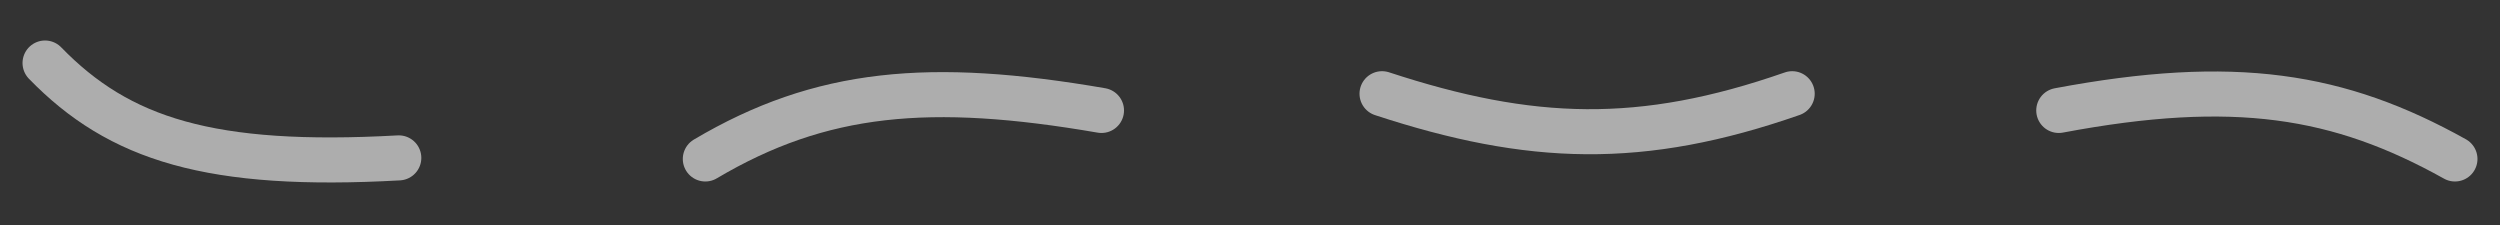 <svg width="111" height="10" viewBox="0 0 111 10" fill="none" xmlns="http://www.w3.org/2000/svg">
<rect x="0" y="0" width="111" height="10" fill="#333333" stroke="none"/>
<path d="M2 2.798C5.294 6.191 9.351 7.475 17.707 7.01" stroke="white" stroke-opacity="0.6" stroke-width="2" stroke-linecap="round"/>
<path d="M48.906 4.904C41.307 3.594 36.457 4.012 31.316 7.058" stroke="white" stroke-opacity="0.6" stroke-width="2" stroke-linecap="round"/>
<path d="M61.362 4.161C67.96 6.325 72.882 6.495 79.573 4.161" stroke="white" stroke-opacity="0.6" stroke-width="2" stroke-linecap="round"/>
<path d="M109 7.058C103.853 4.187 99.195 3.441 91.409 4.904" stroke="white" stroke-opacity="0.6" stroke-width="2" stroke-linecap="round"/>
</svg>
